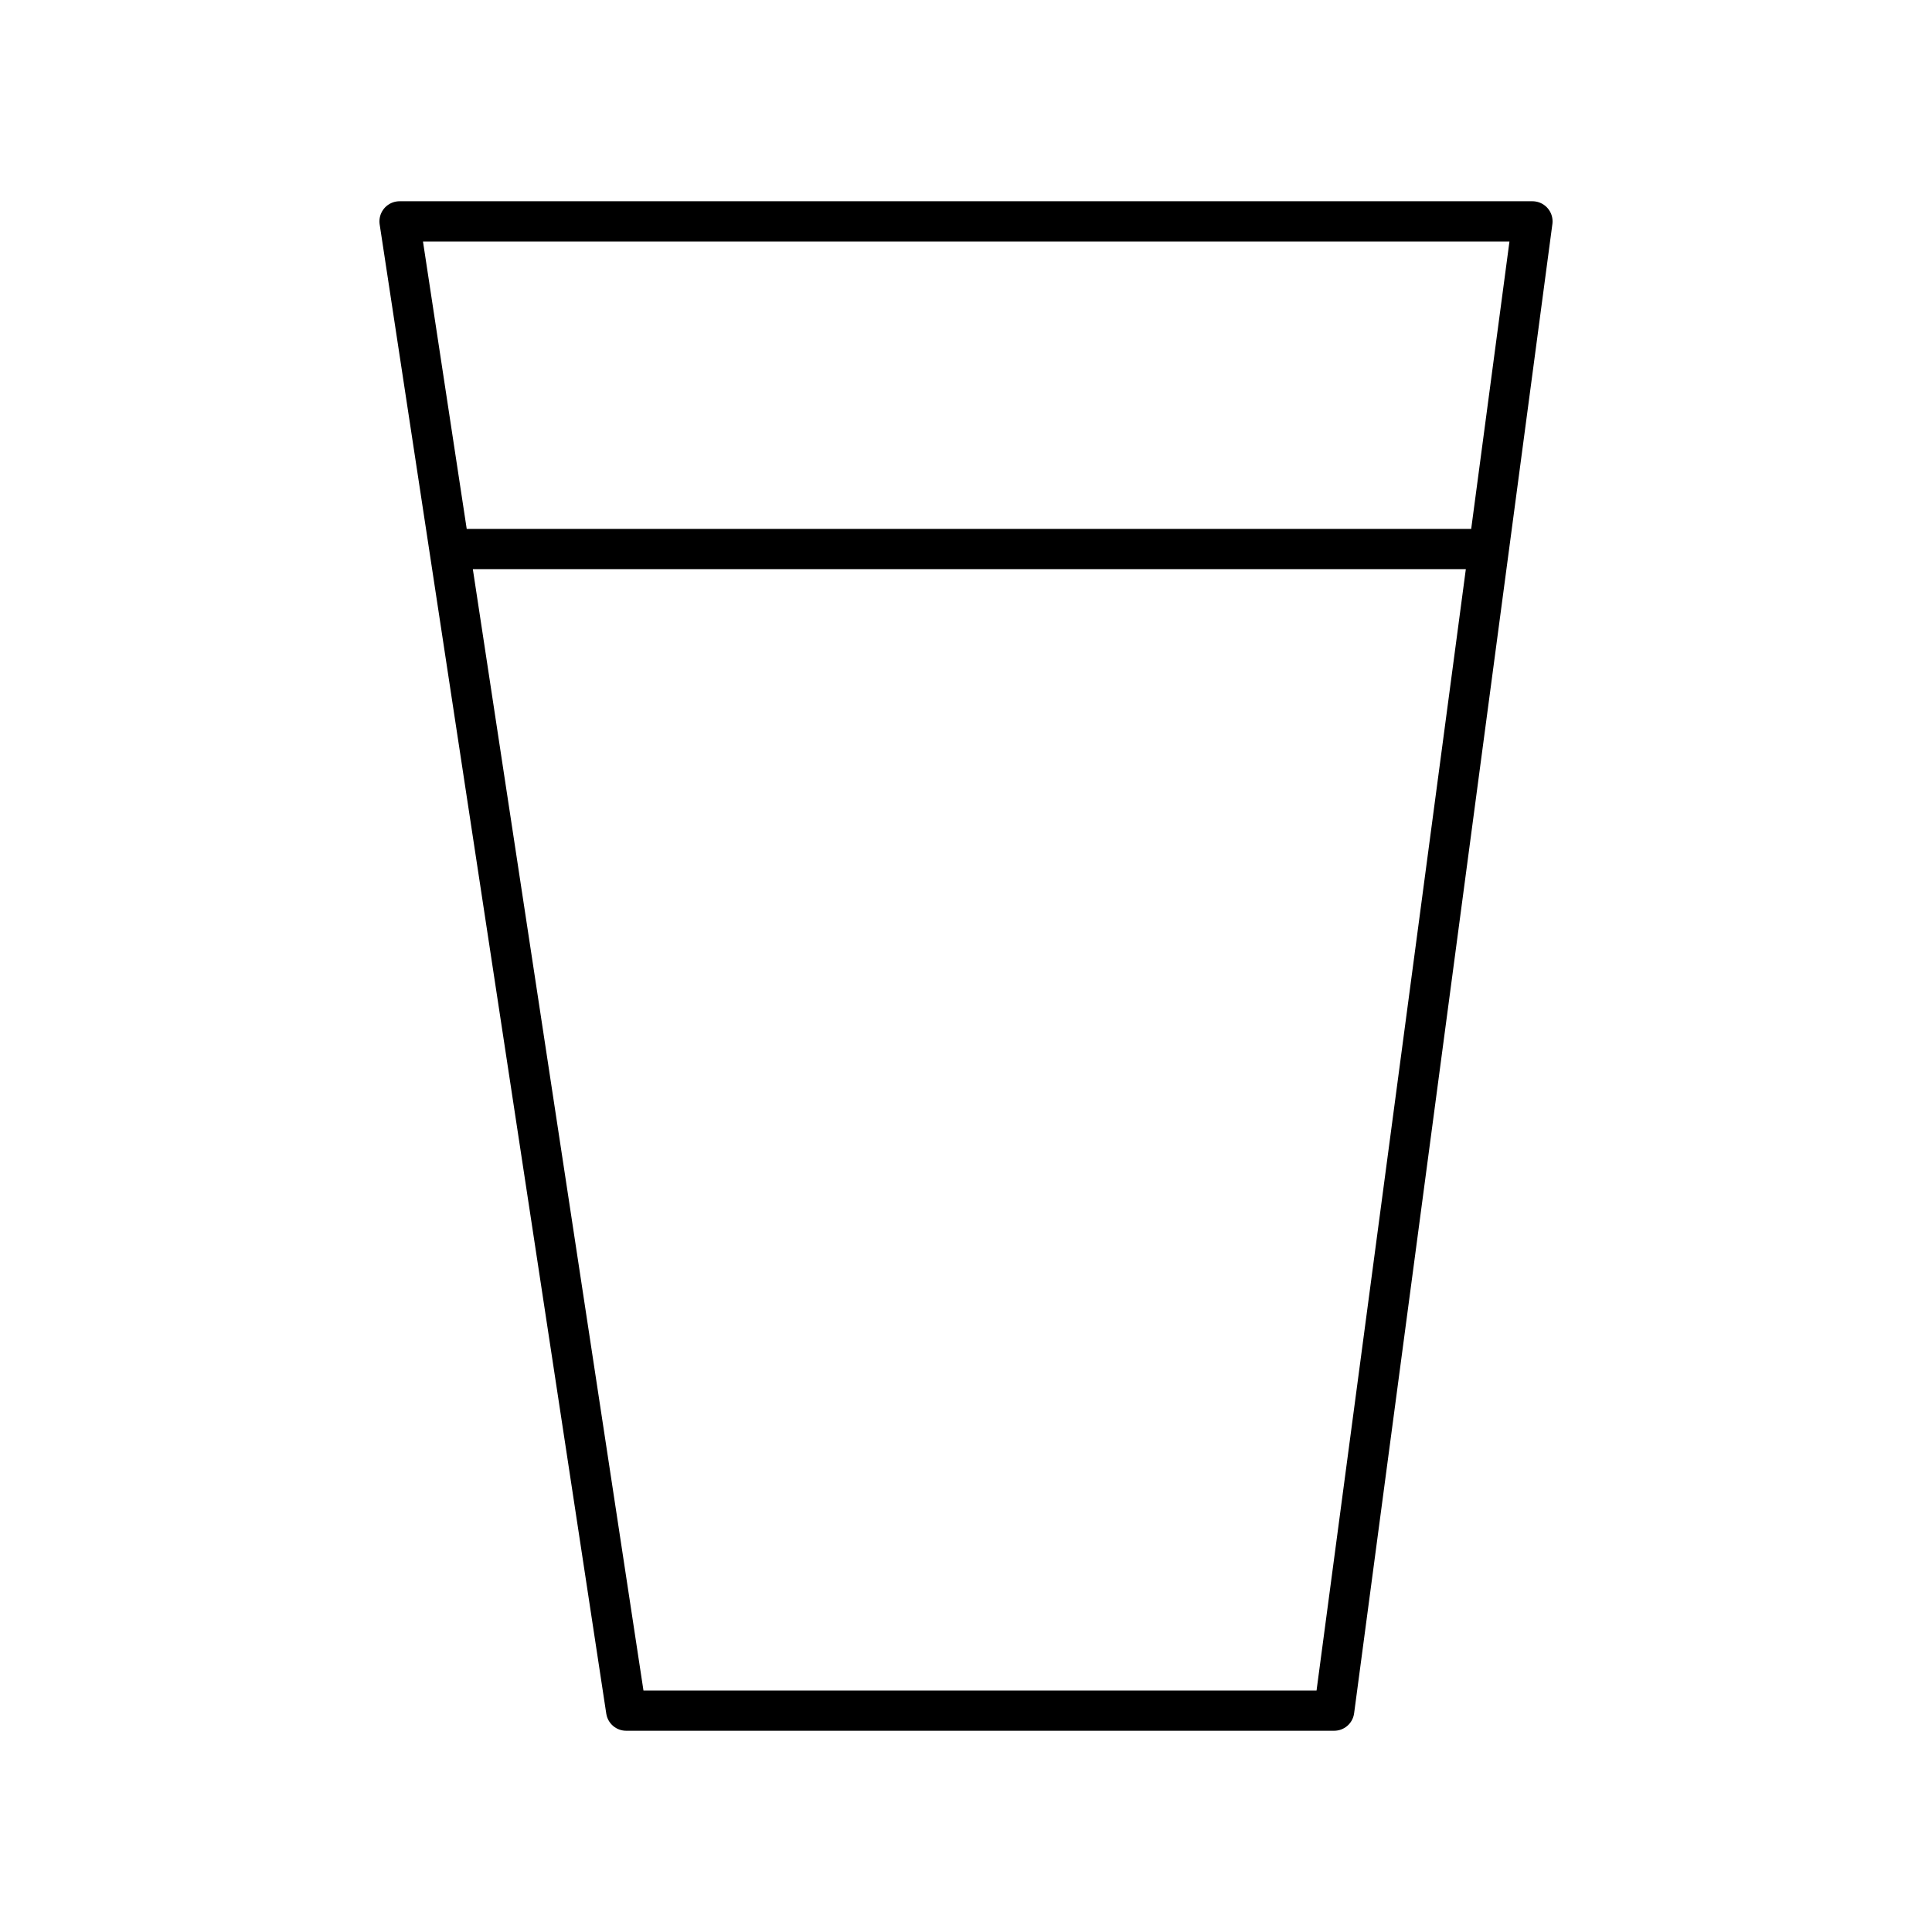 <svg xmlns="http://www.w3.org/2000/svg" xmlns:xlink="http://www.w3.org/1999/xlink" width="48" height="48" viewBox="0 0 48 48"><path fill="none" stroke="currentColor" stroke-linecap="round" stroke-linejoin="round" d="M33.147 42.5h-17.59l-5.63-37h28.146zM11.166 13.64h25.823"/></svg>